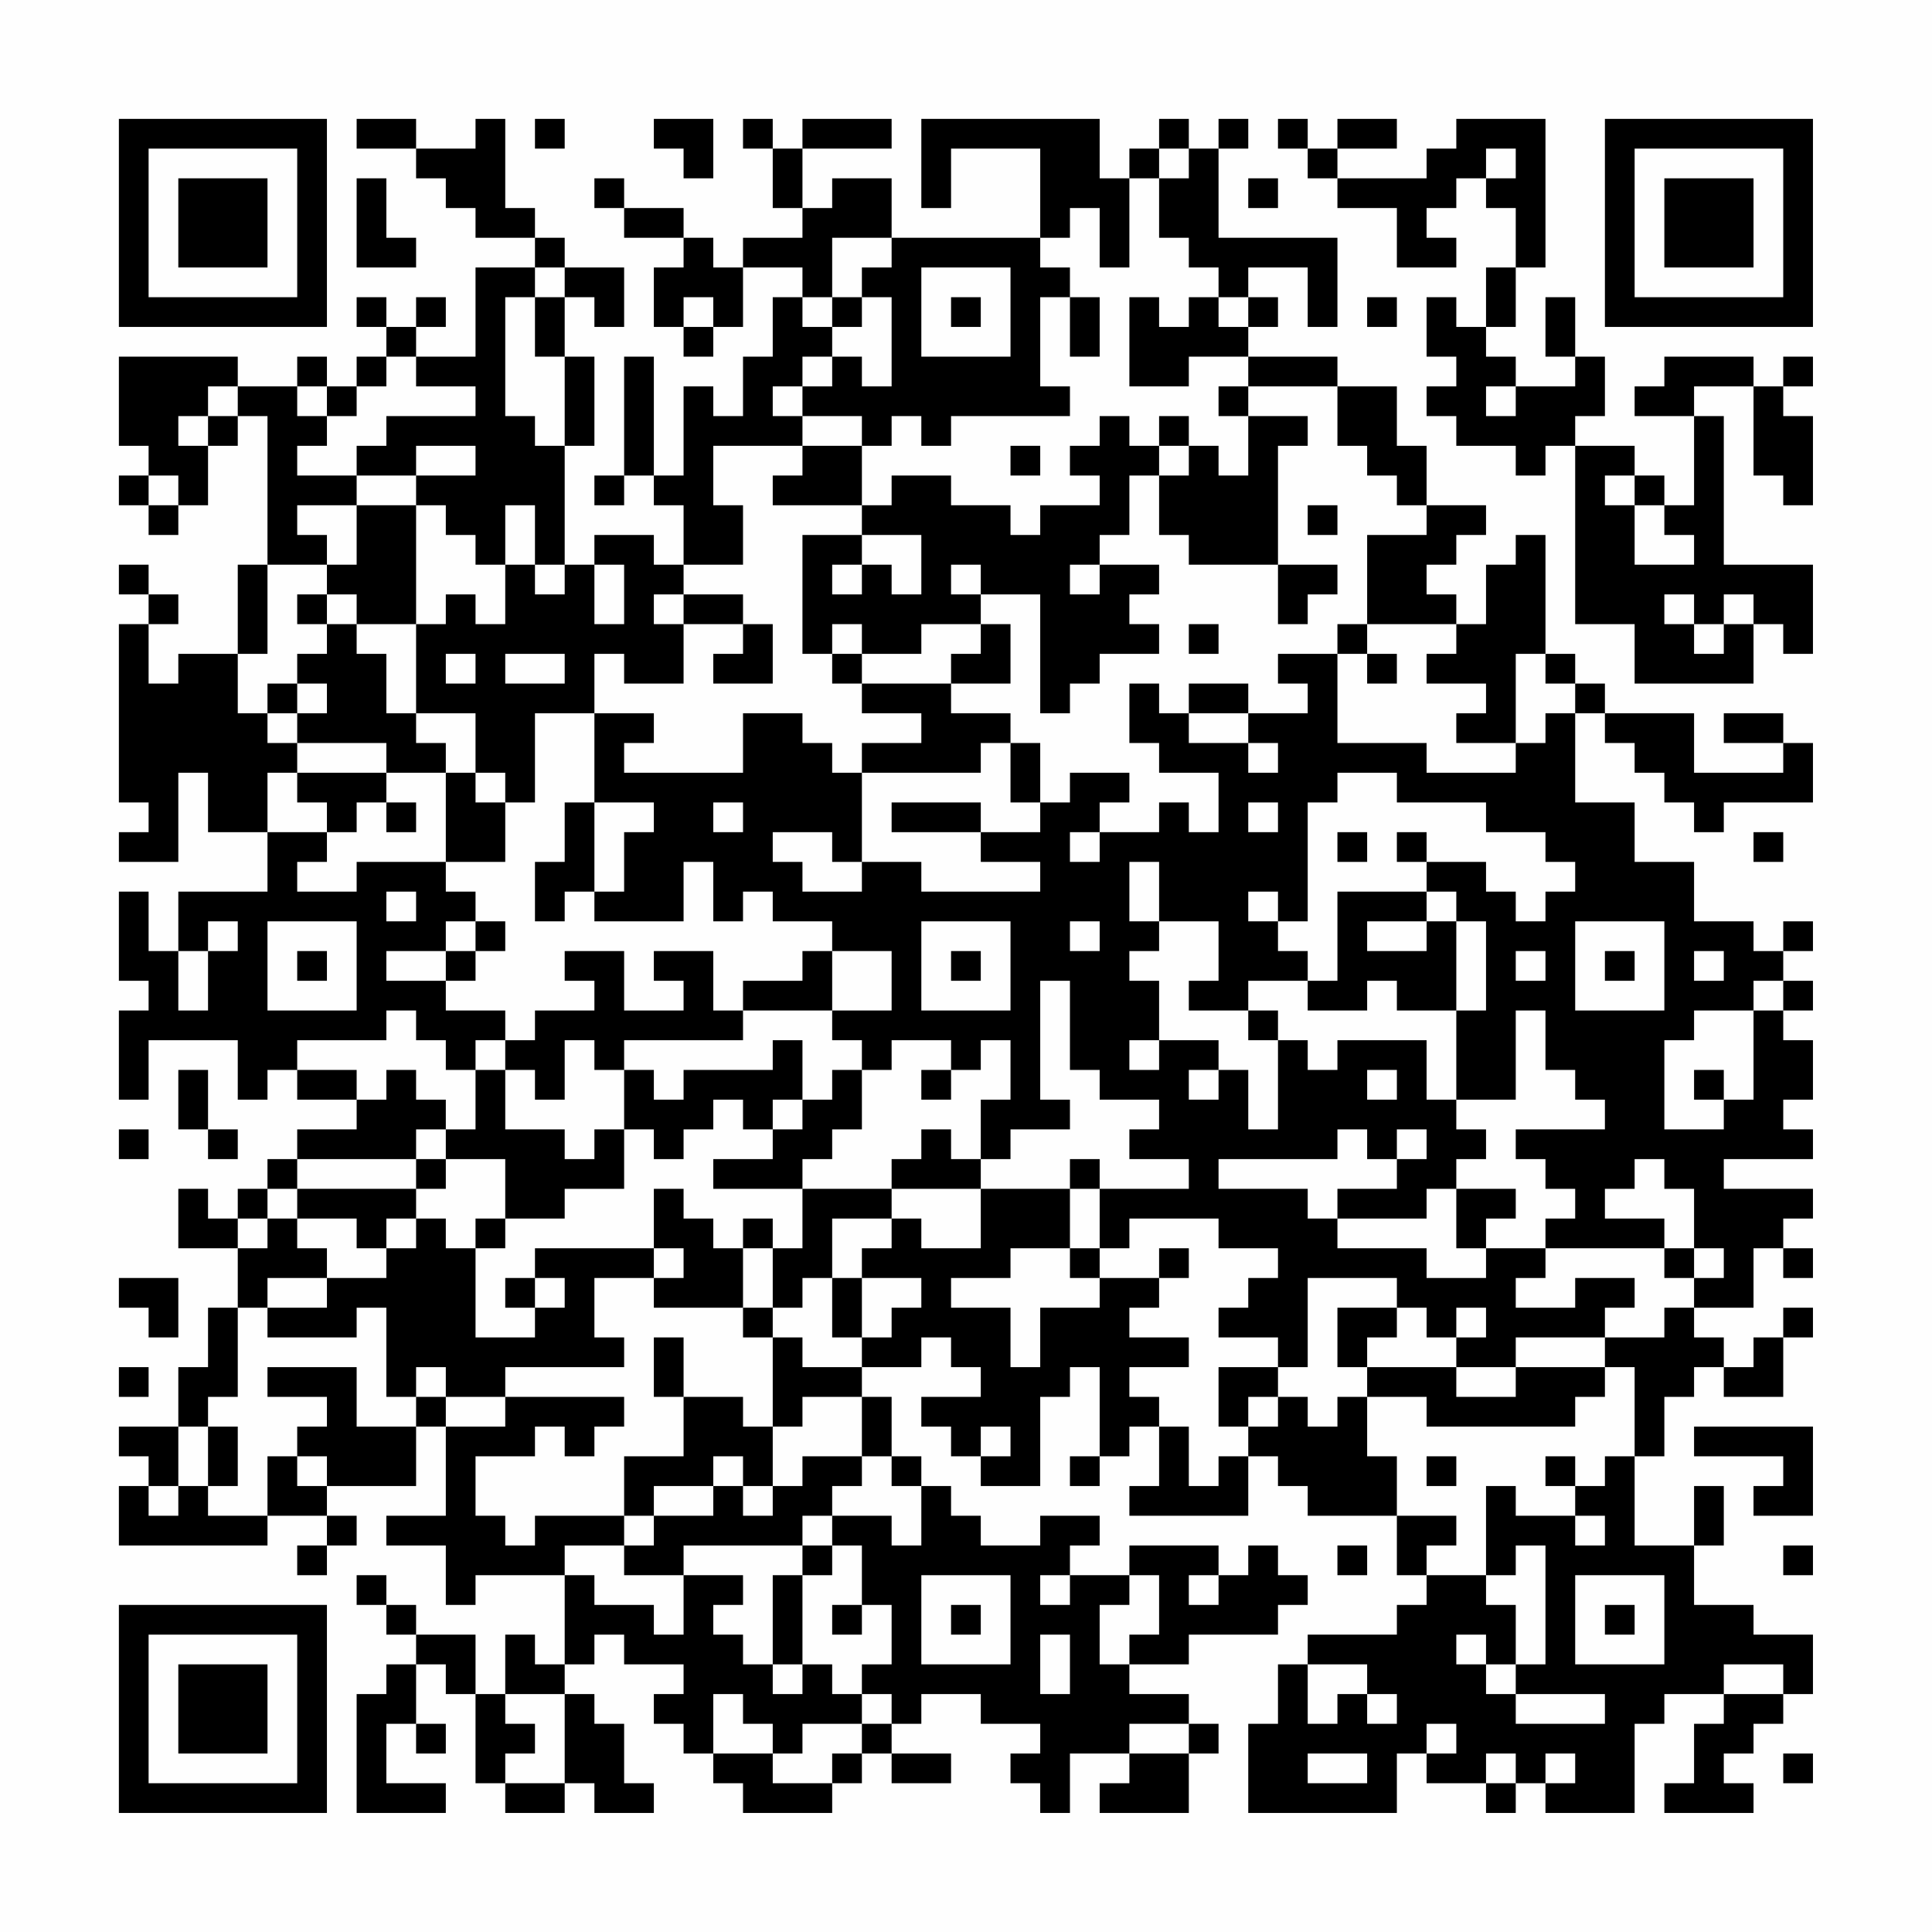 <?xml version="1.0" encoding="UTF-8"?>
<svg xmlns="http://www.w3.org/2000/svg" version="1.1" width="300" height="300" viewBox="0 0 300 300"><rect x="0" y="0" width="300" height="300" fill="#fefefe"/><g transform="scale(4.615)"><g transform="translate(4,4)"><path fill-rule="evenodd" d="M8 0L8 1L10 1L10 2L11 2L11 3L12 3L12 4L14 4L14 5L12 5L12 8L10 8L10 7L11 7L11 6L10 6L10 7L9 7L9 6L8 6L8 7L9 7L9 8L8 8L8 9L7 9L7 8L6 8L6 9L4 9L4 8L0 8L0 11L1 11L1 12L0 12L0 13L1 13L1 14L2 14L2 13L3 13L3 11L4 11L4 10L5 10L5 15L4 15L4 18L2 18L2 19L1 19L1 17L2 17L2 16L1 16L1 15L0 15L0 16L1 16L1 17L0 17L0 23L1 23L1 24L0 24L0 25L2 25L2 22L3 22L3 24L5 24L5 26L2 26L2 28L1 28L1 26L0 26L0 29L1 29L1 30L0 30L0 33L1 33L1 31L4 31L4 33L5 33L5 32L6 32L6 33L8 33L8 34L6 34L6 35L5 35L5 36L4 36L4 37L3 37L3 36L2 36L2 38L4 38L4 40L3 40L3 42L2 42L2 44L0 44L0 45L1 45L1 46L0 46L0 48L5 48L5 47L7 47L7 48L6 48L6 49L7 49L7 48L8 48L8 47L7 47L7 46L10 46L10 44L11 44L11 47L9 47L9 48L11 48L11 50L12 50L12 49L15 49L15 52L14 52L14 51L13 51L13 53L12 53L12 51L10 51L10 50L9 50L9 49L8 49L8 50L9 50L9 51L10 51L10 52L9 52L9 53L8 53L8 57L11 57L11 56L9 56L9 54L10 54L10 55L11 55L11 54L10 54L10 52L11 52L11 53L12 53L12 56L13 56L13 57L15 57L15 56L16 56L16 57L18 57L18 56L17 56L17 54L16 54L16 53L15 53L15 52L16 52L16 51L17 51L17 52L19 52L19 53L18 53L18 54L19 54L19 55L20 55L20 56L21 56L21 57L24 57L24 56L25 56L25 55L26 55L26 56L28 56L28 55L26 55L26 54L27 54L27 53L29 53L29 54L31 54L31 55L30 55L30 56L31 56L31 57L32 57L32 55L34 55L34 56L33 56L33 57L36 57L36 55L37 55L37 54L36 54L36 53L34 53L34 52L36 52L36 51L39 51L39 50L40 50L40 49L39 49L39 48L38 48L38 49L37 49L37 48L34 48L34 49L32 49L32 48L33 48L33 47L31 47L31 48L29 48L29 47L28 47L28 46L27 46L27 45L26 45L26 43L25 43L25 42L27 42L27 41L28 41L28 42L29 42L29 43L27 43L27 44L28 44L28 45L29 45L29 46L31 46L31 43L32 43L32 42L33 42L33 45L32 45L32 46L33 46L33 45L34 45L34 44L35 44L35 46L34 46L34 47L38 47L38 45L39 45L39 46L40 46L40 47L43 47L43 49L44 49L44 50L43 50L43 51L40 51L40 52L39 52L39 54L38 54L38 57L43 57L43 55L44 55L44 56L46 56L46 57L47 57L47 56L48 56L48 57L51 57L51 54L52 54L52 53L54 53L54 54L53 54L53 56L52 56L52 57L55 57L55 56L54 56L54 55L55 55L55 54L56 54L56 53L57 53L57 51L55 51L55 50L53 50L53 48L54 48L54 46L53 46L53 48L51 48L51 45L52 45L52 43L53 43L53 42L54 42L54 43L56 43L56 41L57 41L57 40L56 40L56 41L55 41L55 42L54 42L54 41L53 41L53 40L55 40L55 38L56 38L56 39L57 39L57 38L56 38L56 37L57 37L57 36L54 36L54 35L57 35L57 34L56 34L56 33L57 33L57 31L56 31L56 30L57 30L57 29L56 29L56 28L57 28L57 27L56 27L56 28L55 28L55 27L53 27L53 25L51 25L51 23L49 23L49 20L50 20L50 21L51 21L51 22L52 22L52 23L53 23L53 24L54 24L54 23L57 23L57 21L56 21L56 20L54 20L54 21L56 21L56 22L53 22L53 20L50 20L50 19L49 19L49 18L48 18L48 14L47 14L47 15L46 15L46 17L45 17L45 16L44 16L44 15L45 15L45 14L46 14L46 13L44 13L44 11L43 11L43 9L41 9L41 8L38 8L38 7L39 7L39 6L38 6L38 5L40 5L40 7L41 7L41 4L37 4L37 1L38 1L38 0L37 0L37 1L36 1L36 0L35 0L35 1L34 1L34 2L33 2L33 0L27 0L27 3L28 3L28 1L31 1L31 4L26 4L26 2L24 2L24 3L23 3L23 1L26 1L26 0L23 0L23 1L22 1L22 0L21 0L21 1L22 1L22 3L23 3L23 4L21 4L21 5L20 5L20 4L19 4L19 3L17 3L17 2L16 2L16 3L17 3L17 4L19 4L19 5L18 5L18 7L19 7L19 8L20 8L20 7L21 7L21 5L23 5L23 6L22 6L22 8L21 8L21 10L20 10L20 9L19 9L19 12L18 12L18 8L17 8L17 12L16 12L16 13L17 13L17 12L18 12L18 13L19 13L19 15L18 15L18 14L16 14L16 15L15 15L15 11L16 11L16 8L15 8L15 6L16 6L16 7L17 7L17 5L15 5L15 4L14 4L14 3L13 3L13 0L12 0L12 1L10 1L10 0ZM14 0L14 1L15 1L15 0ZM18 0L18 1L19 1L19 2L20 2L20 0ZM39 0L39 1L40 1L40 2L41 2L41 3L43 3L43 5L45 5L45 4L44 4L44 3L45 3L45 2L46 2L46 3L47 3L47 5L46 5L46 7L45 7L45 6L44 6L44 8L45 8L45 9L44 9L44 10L45 10L45 11L47 11L47 12L48 12L48 11L49 11L49 17L51 17L51 19L55 19L55 17L56 17L56 18L57 18L57 15L54 15L54 10L53 10L53 9L55 9L55 12L56 12L56 13L57 13L57 10L56 10L56 9L57 9L57 8L56 8L56 9L55 9L55 8L52 8L52 9L51 9L51 10L53 10L53 13L52 13L52 12L51 12L51 11L49 11L49 10L50 10L50 8L49 8L49 6L48 6L48 8L49 8L49 9L47 9L47 8L46 8L46 7L47 7L47 5L48 5L48 0L45 0L45 1L44 1L44 2L41 2L41 1L43 1L43 0L41 0L41 1L40 1L40 0ZM35 1L35 2L34 2L34 5L33 5L33 3L32 3L32 4L31 4L31 5L32 5L32 6L31 6L31 9L32 9L32 10L28 10L28 11L27 11L27 10L26 10L26 11L25 11L25 10L23 10L23 9L24 9L24 8L25 8L25 9L26 9L26 6L25 6L25 5L26 5L26 4L24 4L24 6L23 6L23 7L24 7L24 8L23 8L23 9L22 9L22 10L23 10L23 11L20 11L20 13L21 13L21 15L19 15L19 16L18 16L18 17L19 17L19 19L17 19L17 18L16 18L16 20L14 20L14 23L13 23L13 22L12 22L12 20L10 20L10 17L11 17L11 16L12 16L12 17L13 17L13 15L14 15L14 16L15 16L15 15L14 15L14 13L13 13L13 15L12 15L12 14L11 14L11 13L10 13L10 12L12 12L12 11L10 11L10 12L8 12L8 11L9 11L9 10L12 10L12 9L10 9L10 8L9 8L9 9L8 9L8 10L7 10L7 9L6 9L6 10L7 10L7 11L6 11L6 12L8 12L8 13L6 13L6 14L7 14L7 15L5 15L5 18L4 18L4 20L5 20L5 21L6 21L6 22L5 22L5 24L7 24L7 25L6 25L6 26L8 26L8 25L11 25L11 26L12 26L12 27L11 27L11 28L9 28L9 29L11 29L11 30L13 30L13 31L12 31L12 32L11 32L11 31L10 31L10 30L9 30L9 31L6 31L6 32L8 32L8 33L9 33L9 32L10 32L10 33L11 33L11 34L10 34L10 35L6 35L6 36L5 36L5 37L4 37L4 38L5 38L5 37L6 37L6 38L7 38L7 39L5 39L5 40L4 40L4 43L3 43L3 44L2 44L2 46L1 46L1 47L2 47L2 46L3 46L3 47L5 47L5 45L6 45L6 46L7 46L7 45L6 45L6 44L7 44L7 43L5 43L5 42L8 42L8 44L10 44L10 43L11 43L11 44L13 44L13 43L17 43L17 44L16 44L16 45L15 45L15 44L14 44L14 45L12 45L12 47L13 47L13 48L14 48L14 47L17 47L17 48L15 48L15 49L16 49L16 50L18 50L18 51L19 51L19 49L21 49L21 50L20 50L20 51L21 51L21 52L22 52L22 53L23 53L23 52L24 52L24 53L25 53L25 54L23 54L23 55L22 55L22 54L21 54L21 53L20 53L20 55L22 55L22 56L24 56L24 55L25 55L25 54L26 54L26 53L25 53L25 52L26 52L26 50L25 50L25 48L24 48L24 47L26 47L26 48L27 48L27 46L26 46L26 45L25 45L25 43L23 43L23 44L22 44L22 41L23 41L23 42L25 42L25 41L26 41L26 40L27 40L27 39L25 39L25 38L26 38L26 37L27 37L27 38L29 38L29 36L32 36L32 38L30 38L30 39L28 39L28 40L30 40L30 42L31 42L31 40L33 40L33 39L35 39L35 40L34 40L34 41L36 41L36 42L34 42L34 43L35 43L35 44L36 44L36 46L37 46L37 45L38 45L38 44L39 44L39 43L40 43L40 44L41 44L41 43L42 43L42 45L43 45L43 47L45 47L45 48L44 48L44 49L46 49L46 50L47 50L47 52L46 52L46 51L45 51L45 52L46 52L46 53L47 53L47 54L50 54L50 53L47 53L47 52L48 52L48 48L47 48L47 49L46 49L46 46L47 46L47 47L49 47L49 48L50 48L50 47L49 47L49 46L50 46L50 45L51 45L51 42L50 42L50 41L52 41L52 40L53 40L53 39L54 39L54 38L53 38L53 36L52 36L52 35L51 35L51 36L50 36L50 37L52 37L52 38L48 38L48 37L49 37L49 36L48 36L48 35L47 35L47 34L50 34L50 33L49 33L49 32L48 32L48 30L47 30L47 33L45 33L45 30L46 30L46 27L45 27L45 26L44 26L44 25L46 25L46 26L47 26L47 27L48 27L48 26L49 26L49 25L48 25L48 24L46 24L46 23L43 23L43 22L41 22L41 23L40 23L40 27L39 27L39 26L38 26L38 27L39 27L39 28L40 28L40 29L38 29L38 30L36 30L36 29L37 29L37 27L35 27L35 25L34 25L34 27L35 27L35 28L34 28L34 29L35 29L35 31L34 31L34 32L35 32L35 31L37 31L37 32L36 32L36 33L37 33L37 32L38 32L38 34L39 34L39 31L40 31L40 32L41 32L41 31L44 31L44 33L45 33L45 34L46 34L46 35L45 35L45 36L44 36L44 37L41 37L41 36L43 36L43 35L44 35L44 34L43 34L43 35L42 35L42 34L41 34L41 35L37 35L37 36L40 36L40 37L41 37L41 38L44 38L44 39L46 39L46 38L48 38L48 39L47 39L47 40L49 40L49 39L51 39L51 40L50 40L50 41L47 41L47 42L45 42L45 41L46 41L46 40L45 40L45 41L44 41L44 40L43 40L43 39L40 39L40 42L39 42L39 41L37 41L37 40L38 40L38 39L39 39L39 38L37 38L37 37L34 37L34 38L33 38L33 36L36 36L36 35L34 35L34 34L35 34L35 33L33 33L33 32L32 32L32 29L31 29L31 33L32 33L32 34L30 34L30 35L29 35L29 33L30 33L30 31L29 31L29 32L28 32L28 31L26 31L26 32L25 32L25 31L24 31L24 30L26 30L26 28L24 28L24 27L22 27L22 26L21 26L21 27L20 27L20 25L19 25L19 27L16 27L16 26L17 26L17 24L18 24L18 23L16 23L16 20L18 20L18 21L17 21L17 22L21 22L21 20L23 20L23 21L24 21L24 22L25 22L25 25L24 25L24 24L22 24L22 25L23 25L23 26L25 26L25 25L27 25L27 26L31 26L31 25L29 25L29 24L31 24L31 23L32 23L32 22L34 22L34 23L33 23L33 24L32 24L32 25L33 25L33 24L35 24L35 23L36 23L36 24L37 24L37 22L35 22L35 21L34 21L34 19L35 19L35 20L36 20L36 21L38 21L38 22L39 22L39 21L38 21L38 20L40 20L40 19L39 19L39 18L41 18L41 21L44 21L44 22L47 22L47 21L48 21L48 20L49 20L49 19L48 19L48 18L47 18L47 21L45 21L45 20L46 20L46 19L44 19L44 18L45 18L45 17L42 17L42 14L44 14L44 13L43 13L43 12L42 12L42 11L41 11L41 9L38 9L38 8L36 8L36 9L34 9L34 6L35 6L35 7L36 7L36 6L37 6L37 7L38 7L38 6L37 6L37 5L36 5L36 4L35 4L35 2L36 2L36 1ZM46 1L46 2L47 2L47 1ZM8 2L8 5L10 5L10 4L9 4L9 2ZM38 2L38 3L39 3L39 2ZM14 5L14 6L13 6L13 10L14 10L14 11L15 11L15 8L14 8L14 6L15 6L15 5ZM27 5L27 8L30 8L30 5ZM19 6L19 7L20 7L20 6ZM24 6L24 7L25 7L25 6ZM28 6L28 7L29 7L29 6ZM32 6L32 8L33 8L33 6ZM42 6L42 7L43 7L43 6ZM3 9L3 10L2 10L2 11L3 11L3 10L4 10L4 9ZM37 9L37 10L38 10L38 12L37 12L37 11L36 11L36 10L35 10L35 11L34 11L34 10L33 10L33 11L32 11L32 12L33 12L33 13L31 13L31 14L30 14L30 13L28 13L28 12L26 12L26 13L25 13L25 11L23 11L23 12L22 12L22 13L25 13L25 14L23 14L23 18L24 18L24 19L25 19L25 20L27 20L27 21L25 21L25 22L29 22L29 21L30 21L30 23L31 23L31 21L30 21L30 20L28 20L28 19L30 19L30 17L29 17L29 16L31 16L31 20L32 20L32 19L33 19L33 18L35 18L35 17L34 17L34 16L35 16L35 15L33 15L33 14L34 14L34 12L35 12L35 14L36 14L36 15L39 15L39 17L40 17L40 16L41 16L41 15L39 15L39 11L40 11L40 10L38 10L38 9ZM46 9L46 10L47 10L47 9ZM30 11L30 12L31 12L31 11ZM35 11L35 12L36 12L36 11ZM1 12L1 13L2 13L2 12ZM50 12L50 13L51 13L51 15L53 15L53 14L52 14L52 13L51 13L51 12ZM8 13L8 15L7 15L7 16L6 16L6 17L7 17L7 18L6 18L6 19L5 19L5 20L6 20L6 21L9 21L9 22L6 22L6 23L7 23L7 24L8 24L8 23L9 23L9 24L10 24L10 23L9 23L9 22L11 22L11 25L13 25L13 23L12 23L12 22L11 22L11 21L10 21L10 20L9 20L9 18L8 18L8 17L10 17L10 13ZM40 13L40 14L41 14L41 13ZM25 14L25 15L24 15L24 16L25 16L25 15L26 15L26 16L27 16L27 14ZM16 15L16 17L17 17L17 15ZM28 15L28 16L29 16L29 15ZM32 15L32 16L33 16L33 15ZM7 16L7 17L8 17L8 16ZM19 16L19 17L21 17L21 18L20 18L20 19L22 19L22 17L21 17L21 16ZM52 16L52 17L53 17L53 18L54 18L54 17L55 17L55 16L54 16L54 17L53 17L53 16ZM24 17L24 18L25 18L25 19L28 19L28 18L29 18L29 17L27 17L27 18L25 18L25 17ZM36 17L36 18L37 18L37 17ZM41 17L41 18L42 18L42 19L43 19L43 18L42 18L42 17ZM11 18L11 19L12 19L12 18ZM13 18L13 19L15 19L15 18ZM6 19L6 20L7 20L7 19ZM36 19L36 20L38 20L38 19ZM15 23L15 25L14 25L14 27L15 27L15 26L16 26L16 23ZM20 23L20 24L21 24L21 23ZM26 23L26 24L29 24L29 23ZM38 23L38 24L39 24L39 23ZM41 24L41 25L42 25L42 24ZM43 24L43 25L44 25L44 24ZM55 24L55 25L56 25L56 24ZM9 26L9 27L10 27L10 26ZM41 26L41 29L40 29L40 30L42 30L42 29L43 29L43 30L45 30L45 27L44 27L44 26ZM3 27L3 28L2 28L2 30L3 30L3 28L4 28L4 27ZM5 27L5 30L8 30L8 27ZM12 27L12 28L11 28L11 29L12 29L12 28L13 28L13 27ZM27 27L27 30L30 30L30 27ZM32 27L32 28L33 28L33 27ZM42 27L42 28L44 28L44 27ZM49 27L49 30L52 30L52 27ZM6 28L6 29L7 29L7 28ZM15 28L15 29L16 29L16 30L14 30L14 31L13 31L13 32L12 32L12 34L11 34L11 35L10 35L10 36L6 36L6 37L8 37L8 38L9 38L9 39L7 39L7 40L5 40L5 41L8 41L8 40L9 40L9 43L10 43L10 42L11 42L11 43L13 43L13 42L17 42L17 41L16 41L16 39L18 39L18 40L21 40L21 41L22 41L22 40L23 40L23 39L24 39L24 41L25 41L25 39L24 39L24 37L26 37L26 36L29 36L29 35L28 35L28 34L27 34L27 35L26 35L26 36L23 36L23 35L24 35L24 34L25 34L25 32L24 32L24 33L23 33L23 31L22 31L22 32L19 32L19 33L18 33L18 32L17 32L17 31L21 31L21 30L24 30L24 28L23 28L23 29L21 29L21 30L20 30L20 28L18 28L18 29L19 29L19 30L17 30L17 28ZM28 28L28 29L29 29L29 28ZM47 28L47 29L48 29L48 28ZM50 28L50 29L51 29L51 28ZM53 28L53 29L54 29L54 28ZM55 29L55 30L53 30L53 31L52 31L52 34L54 34L54 33L55 33L55 30L56 30L56 29ZM38 30L38 31L39 31L39 30ZM15 31L15 33L14 33L14 32L13 32L13 34L15 34L15 35L16 35L16 34L17 34L17 36L15 36L15 37L13 37L13 35L11 35L11 36L10 36L10 37L9 37L9 38L10 38L10 37L11 37L11 38L12 38L12 41L14 41L14 40L15 40L15 39L14 39L14 38L18 38L18 39L19 39L19 38L18 38L18 36L19 36L19 37L20 37L20 38L21 38L21 40L22 40L22 38L23 38L23 36L20 36L20 35L22 35L22 34L23 34L23 33L22 33L22 34L21 34L21 33L20 33L20 34L19 34L19 35L18 35L18 34L17 34L17 32L16 32L16 31ZM2 32L2 34L3 34L3 35L4 35L4 34L3 34L3 32ZM27 32L27 33L28 33L28 32ZM42 32L42 33L43 33L43 32ZM53 32L53 33L54 33L54 32ZM0 34L0 35L1 35L1 34ZM32 35L32 36L33 36L33 35ZM45 36L45 38L46 38L46 37L47 37L47 36ZM12 37L12 38L13 38L13 37ZM21 37L21 38L22 38L22 37ZM32 38L32 39L33 39L33 38ZM35 38L35 39L36 39L36 38ZM52 38L52 39L53 39L53 38ZM0 39L0 40L1 40L1 41L2 41L2 39ZM13 39L13 40L14 40L14 39ZM41 40L41 42L42 42L42 43L44 43L44 44L49 44L49 43L50 43L50 42L47 42L47 43L45 43L45 42L42 42L42 41L43 41L43 40ZM18 41L18 43L19 43L19 45L17 45L17 47L18 47L18 48L17 48L17 49L19 49L19 48L23 48L23 49L22 49L22 52L23 52L23 49L24 49L24 48L23 48L23 47L24 47L24 46L25 46L25 45L23 45L23 46L22 46L22 44L21 44L21 43L19 43L19 41ZM0 42L0 43L1 43L1 42ZM37 42L37 44L38 44L38 43L39 43L39 42ZM3 44L3 46L4 46L4 44ZM29 44L29 45L30 45L30 44ZM53 44L53 45L56 45L56 46L55 46L55 47L57 47L57 44ZM20 45L20 46L18 46L18 47L20 47L20 46L21 46L21 47L22 47L22 46L21 46L21 45ZM44 45L44 46L45 46L45 45ZM48 45L48 46L49 46L49 45ZM41 48L41 49L42 49L42 48ZM56 48L56 49L57 49L57 48ZM27 49L27 52L30 52L30 49ZM31 49L31 50L32 50L32 49ZM34 49L34 50L33 50L33 52L34 52L34 51L35 51L35 49ZM36 49L36 50L37 50L37 49ZM49 49L49 52L52 52L52 49ZM24 50L24 51L25 51L25 50ZM28 50L28 51L29 51L29 50ZM50 50L50 51L51 51L51 50ZM31 51L31 53L32 53L32 51ZM40 52L40 54L41 54L41 53L42 53L42 54L43 54L43 53L42 53L42 52ZM54 52L54 53L56 53L56 52ZM13 53L13 54L14 54L14 55L13 55L13 56L15 56L15 53ZM34 54L34 55L36 55L36 54ZM44 54L44 55L45 55L45 54ZM40 55L40 56L42 56L42 55ZM46 55L46 56L47 56L47 55ZM48 55L48 56L49 56L49 55ZM56 55L56 56L57 56L57 55ZM0 0L0 7L7 7L7 0ZM1 1L1 6L6 6L6 1ZM2 2L2 5L5 5L5 2ZM50 0L50 7L57 7L57 0ZM51 1L51 6L56 6L56 1ZM52 2L52 5L55 5L55 2ZM0 50L0 57L7 57L7 50ZM1 51L1 56L6 56L6 51ZM2 52L2 55L5 55L5 52Z" fill="#000000"/></g></g></svg>
